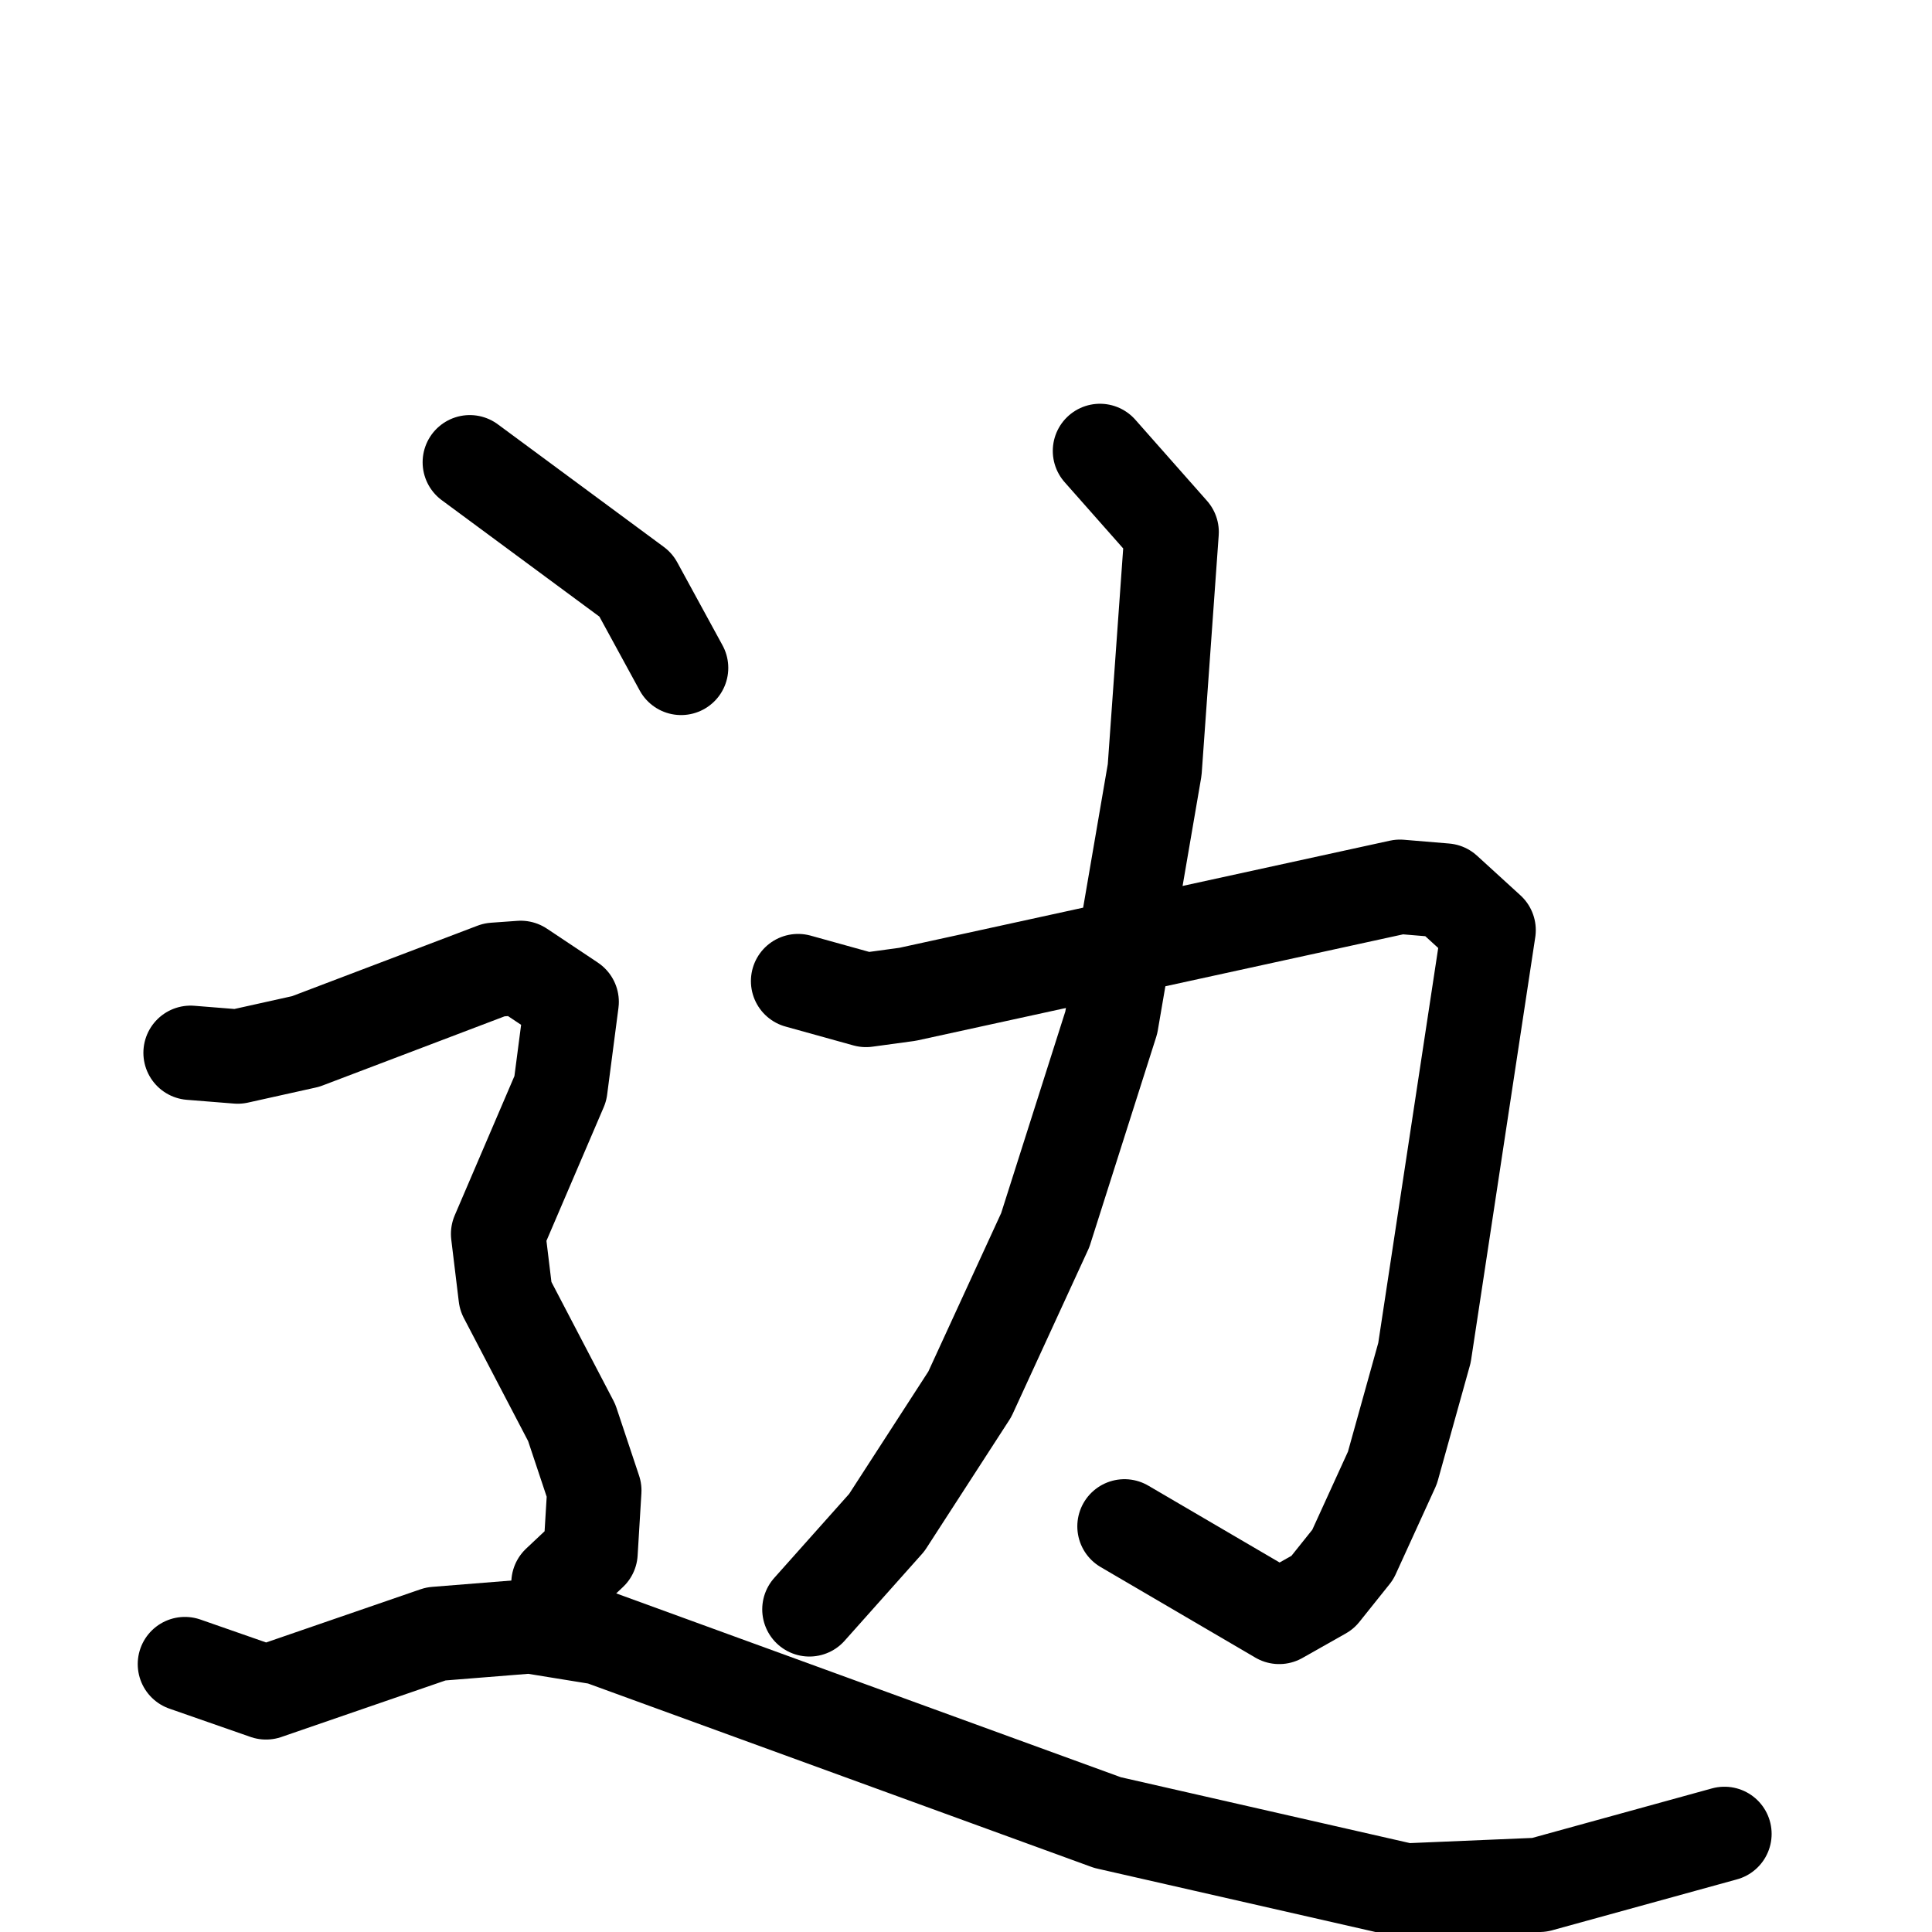 <svg xmlns="http://www.w3.org/2000/svg" viewBox="0 0 1024 1024">
  <g style="fill:none;stroke:#000000;stroke-width:50;stroke-linecap:round;stroke-linejoin:round;" transform="scale(1, 1) translate(0, 0)">
    <path d="M 423.0,520.0 L 459.0,530.0 L 481.0,527.0 L 742.0,470.0 L 766.0,472.0 L 789.0,493.0 L 755.0,717.0 L 738.0,778.0 L 717.0,824.0 L 701.0,844.0 L 678.0,857.0 L 596.0,809.0"/>
    <path d="M 583.0,239.0 L 621.0,282.0 L 612.0,408.0 L 589.0,542.0 L 554.0,652.0 L 514.0,739.0 L 470.0,807.0 L 429.0,853.0"/>
    <path d="M 249.0,245.0 L 337.0,310.0 L 361.0,354.0"/>
    <path d="M 101.0,558.0 L 126.0,560.0 L 162.0,552.0 L 262.0,514.0 L 276.0,513.0 L 303.0,531.0 L 297.0,577.0 L 264.0,654.0 L 268.0,687.0 L 303.0,754.0 L 315.0,790.0 L 313.0,823.0 L 296.0,839.0"/>
    <path d="M 98.0,882.0 L 141.0,897.0 L 231.0,866.0 L 281.0,862.0 L 318.0,868.0 L 587.0,966.0 L 745.0,1002.0 L 816.0,999.0 L 914.0,972.0"/>
  </g>
</svg>
